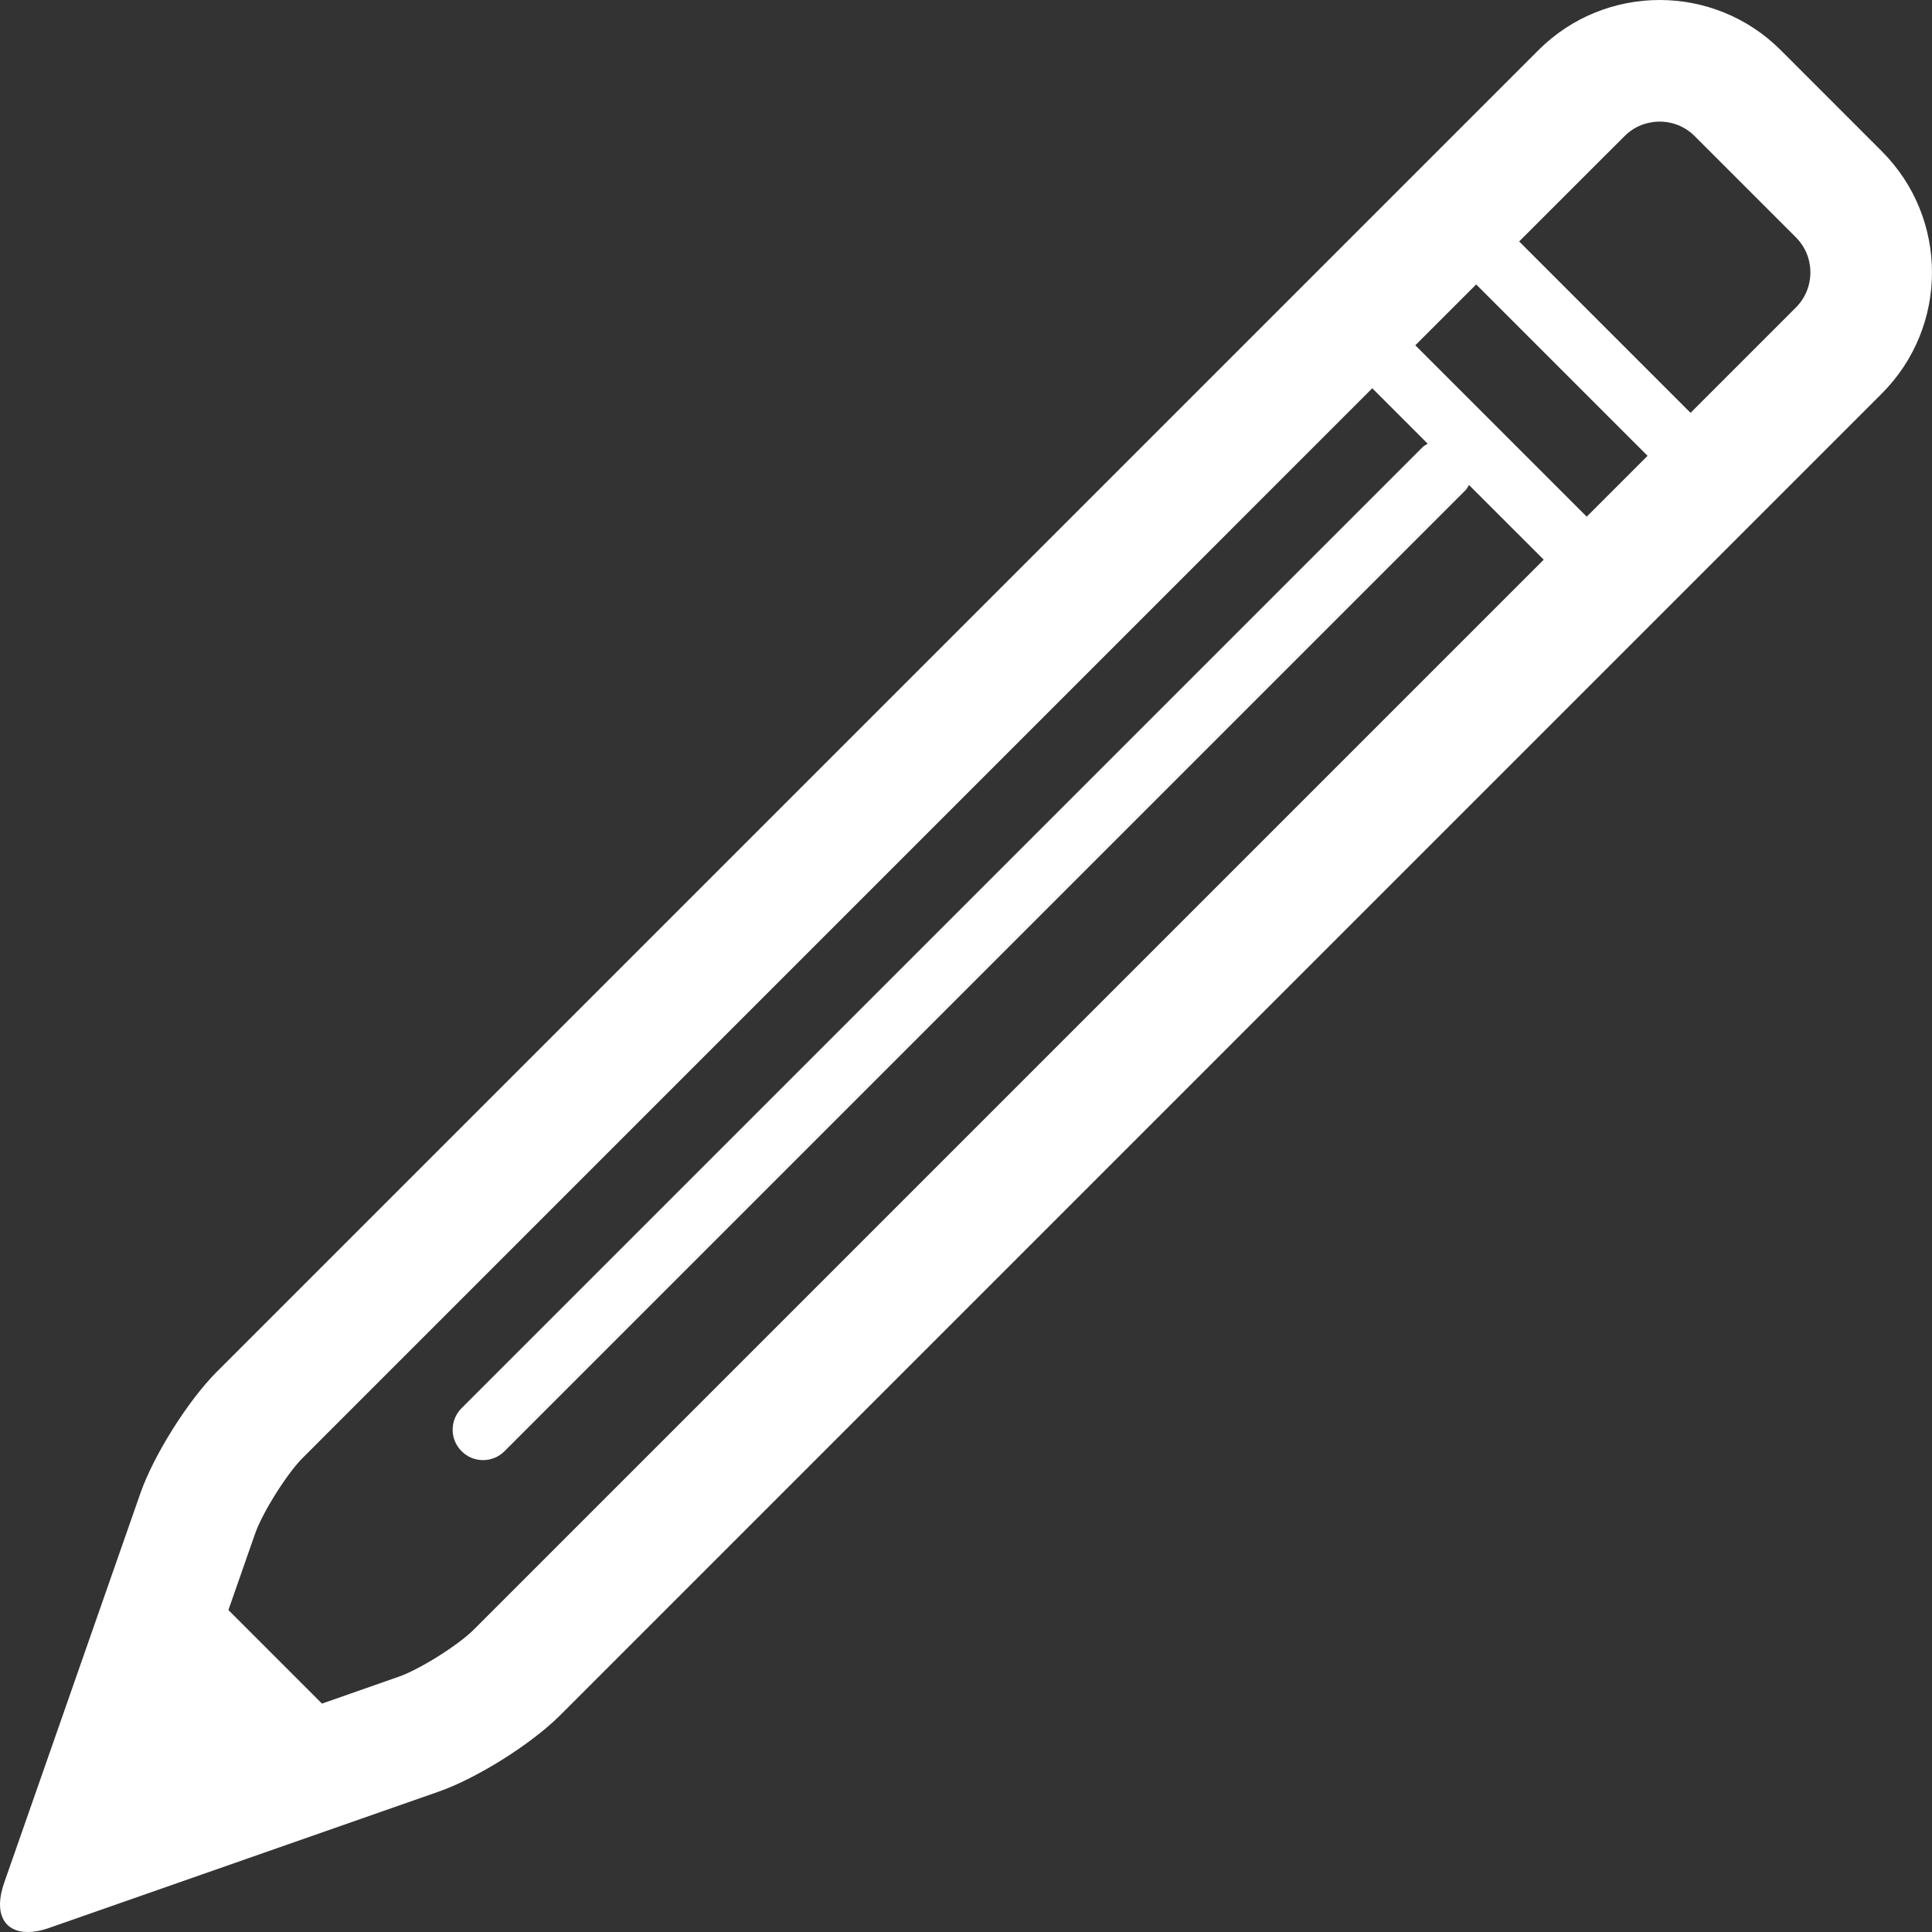 <?xml version="1.0" encoding="UTF-8" standalone="no"?>
<svg width="32px" height="32px" viewBox="0 0 32 32" version="1.1" xmlns="http://www.w3.org/2000/svg" xmlns:xlink="http://www.w3.org/1999/xlink">
    <rect x="0" y="0" width="32" height="32" fill="#333333" stroke="none"/>
    <!-- Generator: Sketch 3.8.3 (29802) - http://www.bohemiancoding.com/sketch -->
    <title>white/icon-ui-pencil-white</title>
    <desc>Created with Sketch.</desc>
    <defs></defs>
    <g id="white" stroke="none" stroke-width="1" fill="none" fill-rule="evenodd">
        <g id="icons,-utility-white" transform="translate(-273, -633)" fill="#FFFFFF">
            <g id="white/icon-ui-pencil-white" transform="translate(273, 633)">
                <g id="Fill-67">
                    <g id="PaaS">
                        <g id="products">
                            <g id="Products">
                                <g id="PaaS">
                                    <g id="Features">
                                        <g id="PaaS-List">
                                            <g id="Logging">
                                                <path d="M29.744,5.095 L28.001,6.838 L25.162,3.999 L26.906,2.256 C27.115,2.046 27.36,2.014 27.488,2.014 C27.616,2.014 27.862,2.046 28.071,2.256 L29.744,3.929 C29.954,4.139 29.986,4.384 29.986,4.512 C29.986,4.639 29.954,4.885 29.744,5.095 L29.744,5.095 L29.744,5.095 Z M6.601,27.773 L5.333,28.217 L3.783,26.667 L4.226,25.4 C4.348,25.052 4.752,24.409 5.011,24.15 L22.729,6.431 L23.647,7.349 C23.619,7.368 23.588,7.381 23.563,7.406 L7.645,23.324 C7.448,23.521 7.448,23.84 7.645,24.036 C7.743,24.135 7.871,24.184 8.001,24.184 C8.129,24.184 8.258,24.135 8.357,24.036 L24.275,8.118 C24.3,8.093 24.312,8.062 24.331,8.033 L25.569,9.27 L7.85,26.989 C7.591,27.249 6.949,27.652 6.601,27.773 L6.601,27.773 Z M23.442,5.719 L24.45,4.711 L27.289,7.55 L26.281,8.558 L26.281,8.558 L23.442,5.719 L23.442,5.719 L23.442,5.719 Z M29.495,0.831 C28.941,0.277 28.215,0 27.488,0 C26.762,0 26.035,0.277 25.481,0.831 L3.587,22.725 C3.113,23.201 2.547,24.1 2.325,24.734 L0.069,31.185 C-0.107,31.686 0.065,32 0.459,32 C0.563,32 0.682,31.979 0.815,31.932 L7.266,29.675 C7.9,29.453 8.799,28.888 9.275,28.413 L31.168,6.519 C32.277,5.41 32.277,3.613 31.168,2.505 L29.495,0.831 L29.495,0.831 Z" id="Fill-67"></path>
                                            </g>
                                        </g>
                                    </g>
                                </g>
                            </g>
                        </g>
                    </g>
                </g>
            </g>
        </g>
    </g>
</svg>